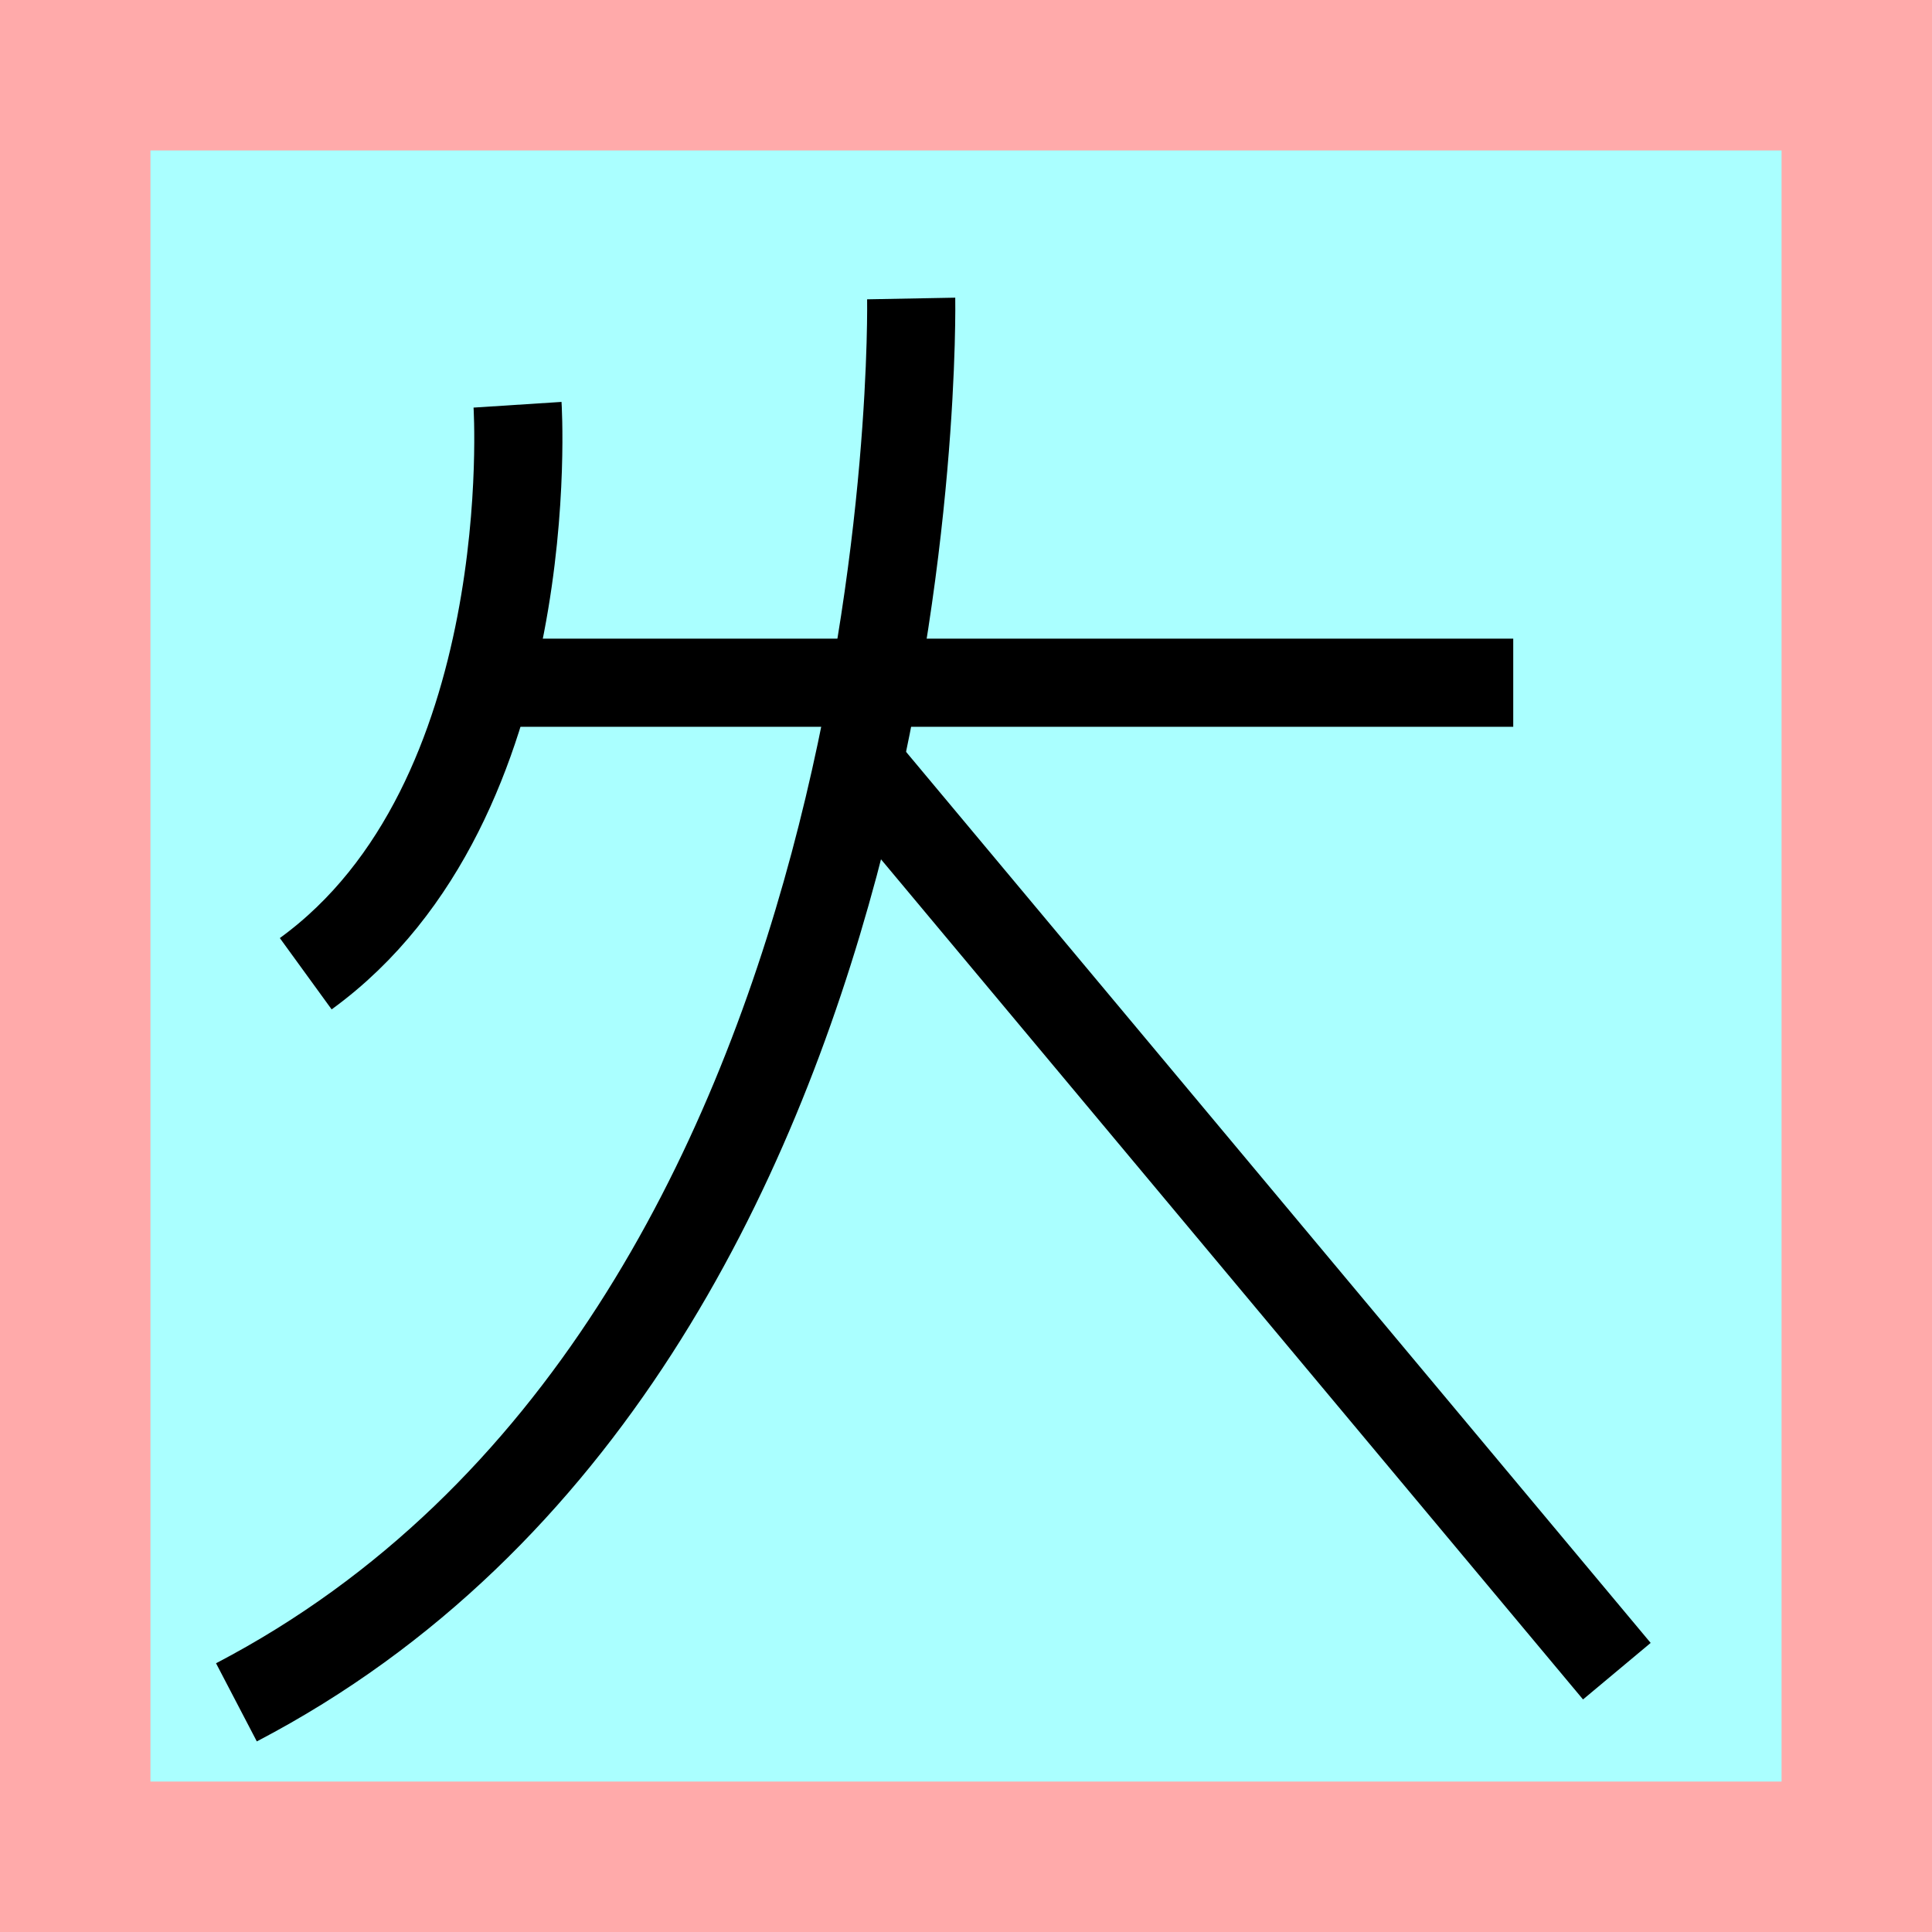 <?xml version="1.0" encoding="UTF-8"?>
<svg width="32mm" height="32mm" version="1.1" viewBox="-4 -4 8 8" xmlns="http://www.w3.org/2000/svg">
    <!-- From 兵V20 -->
    <path fill="#faa" d="m-4 -4 h8v8h-8" />
    <path fill="#aff" d="m-3.377 -3.377 h6.754 v6.754 h-6.754" />
    <g fill="none" stroke="#000" stroke-width=".365" >
        <path d="M-2.057-1.173h4.323" />
		<path d="M-0.227-2.764s0.08 4.313-2.794 5.813" />
		<path d="M-0.467-0.864l3.162 3.784" />
		<path d="M-1.857-2.324s0.106 1.642-0.877 2.356" />
    </g>
</svg>